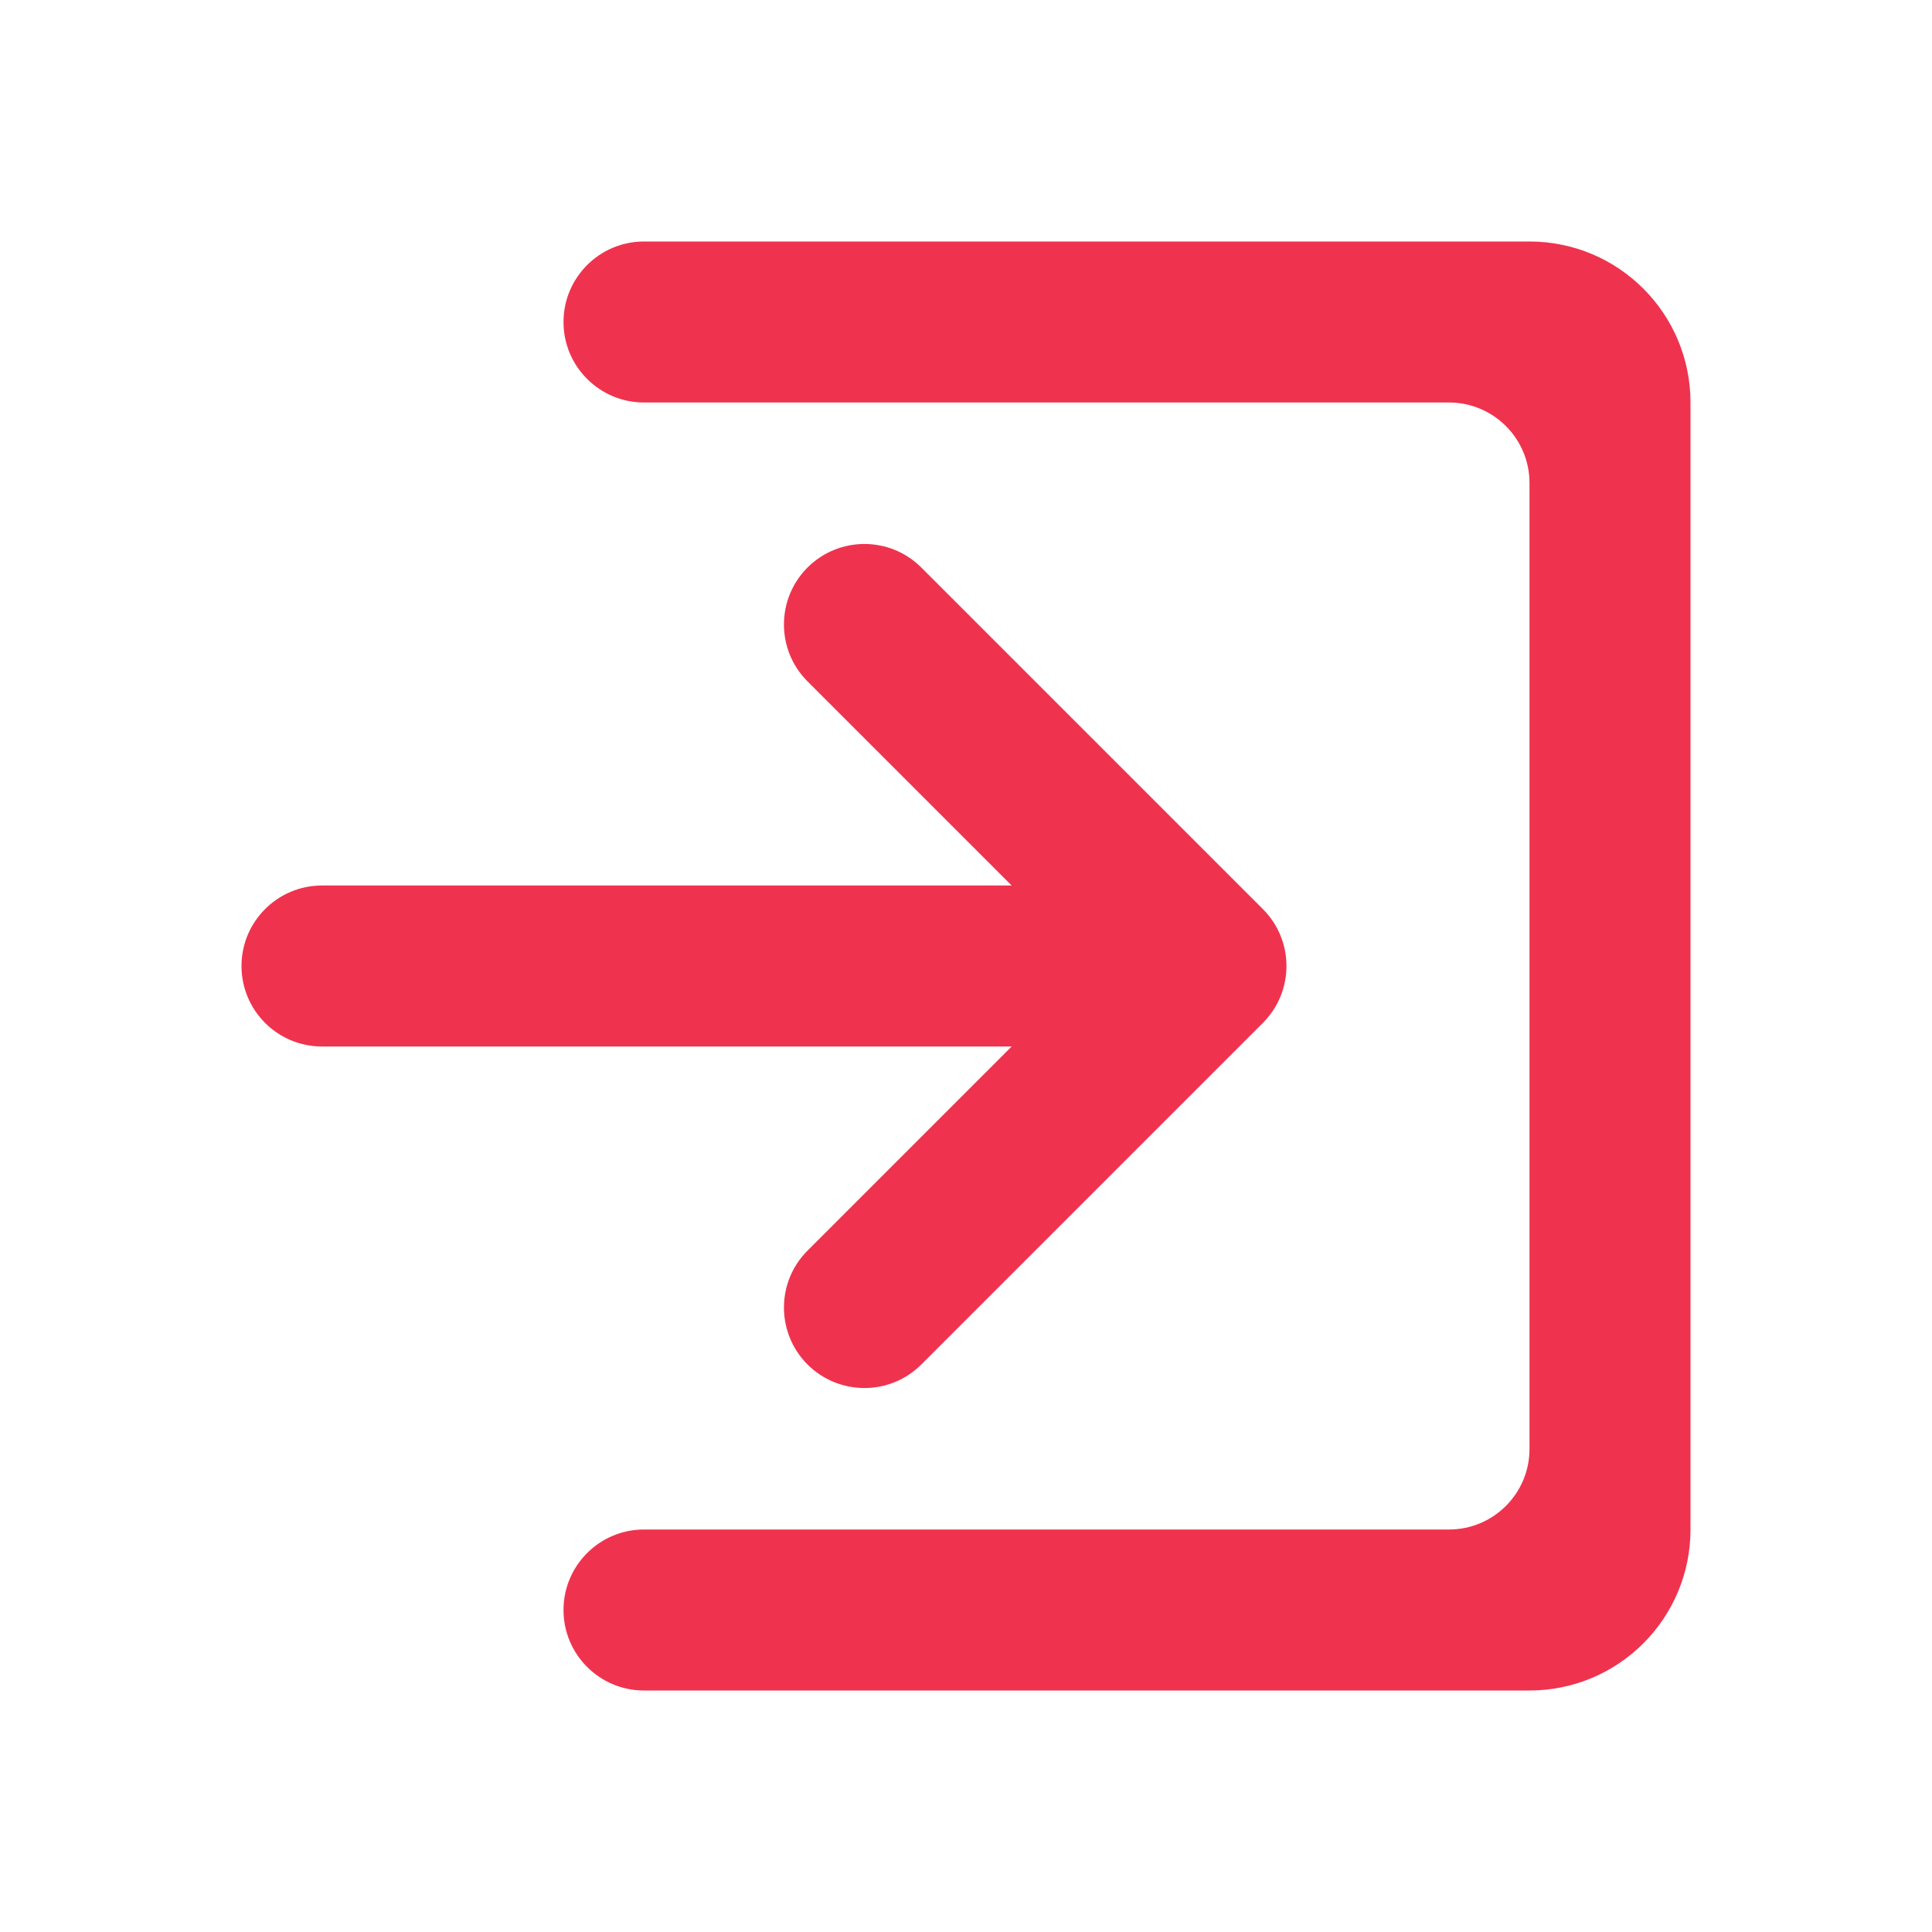 <?xml version="1.0" encoding="UTF-8"?>
<svg width="24px" height="24px" viewBox="0 0 24 24" version="1.1" xmlns="http://www.w3.org/2000/svg" xmlns:xlink="http://www.w3.org/1999/xlink">
    <!-- Generator: Sketch 49.3 (51167) - http://www.bohemiancoding.com/sketch -->
    <title>进入</title>
    <desc>Created with Sketch.</desc>
    <defs></defs>
    <g id="Page-1" stroke="none" stroke-width="1" fill="none" fill-rule="evenodd">
        <g id="房间控制" transform="translate(-1282, -179)" fill="#EF334E">
            <g id="内容区" transform="translate(200, 50)">
                <g id="表格" transform="translate(20, 72)">
                    <g id="进入_export" transform="translate(1062, 57)">
                        <g id="进入" transform="translate(3, 3)">
                            <path d="M5,16 L15,16 C15.552,16 16,15.552 16,15 L16,3 C16,2.448 15.552,2 15,2 L5,2 C4.448,2 4,1.552 4,1 C4,0.448 4.448,0 5,0 L16,0 C17.105,0 18,0.895 18,2 L18,16 C18,17.105 17.105,18 16,18 L4.5,18 L5,18 C4.448,18 4,17.552 4,17 C4,16.448 4.448,16 5,16 Z M9.567,10 L1,10 C0.448,10 0,9.552 0,9 C0,8.448 0.448,8 1,8 L9.567,8 L7.031,5.464 C6.641,5.074 6.641,4.441 7.031,4.05 C7.422,3.66 8.055,3.66 8.445,4.05 L12.688,8.293 C12.883,8.488 12.981,8.744 12.981,9 C12.981,9.256 12.883,9.512 12.688,9.707 L8.445,13.95 C8.055,14.34 7.422,14.34 7.031,13.95 C6.641,13.559 6.641,12.926 7.031,12.536 L9.567,10 Z"></path>
                        </g>
                    </g>
                </g>
            </g>
        </g>
    </g>
</svg>